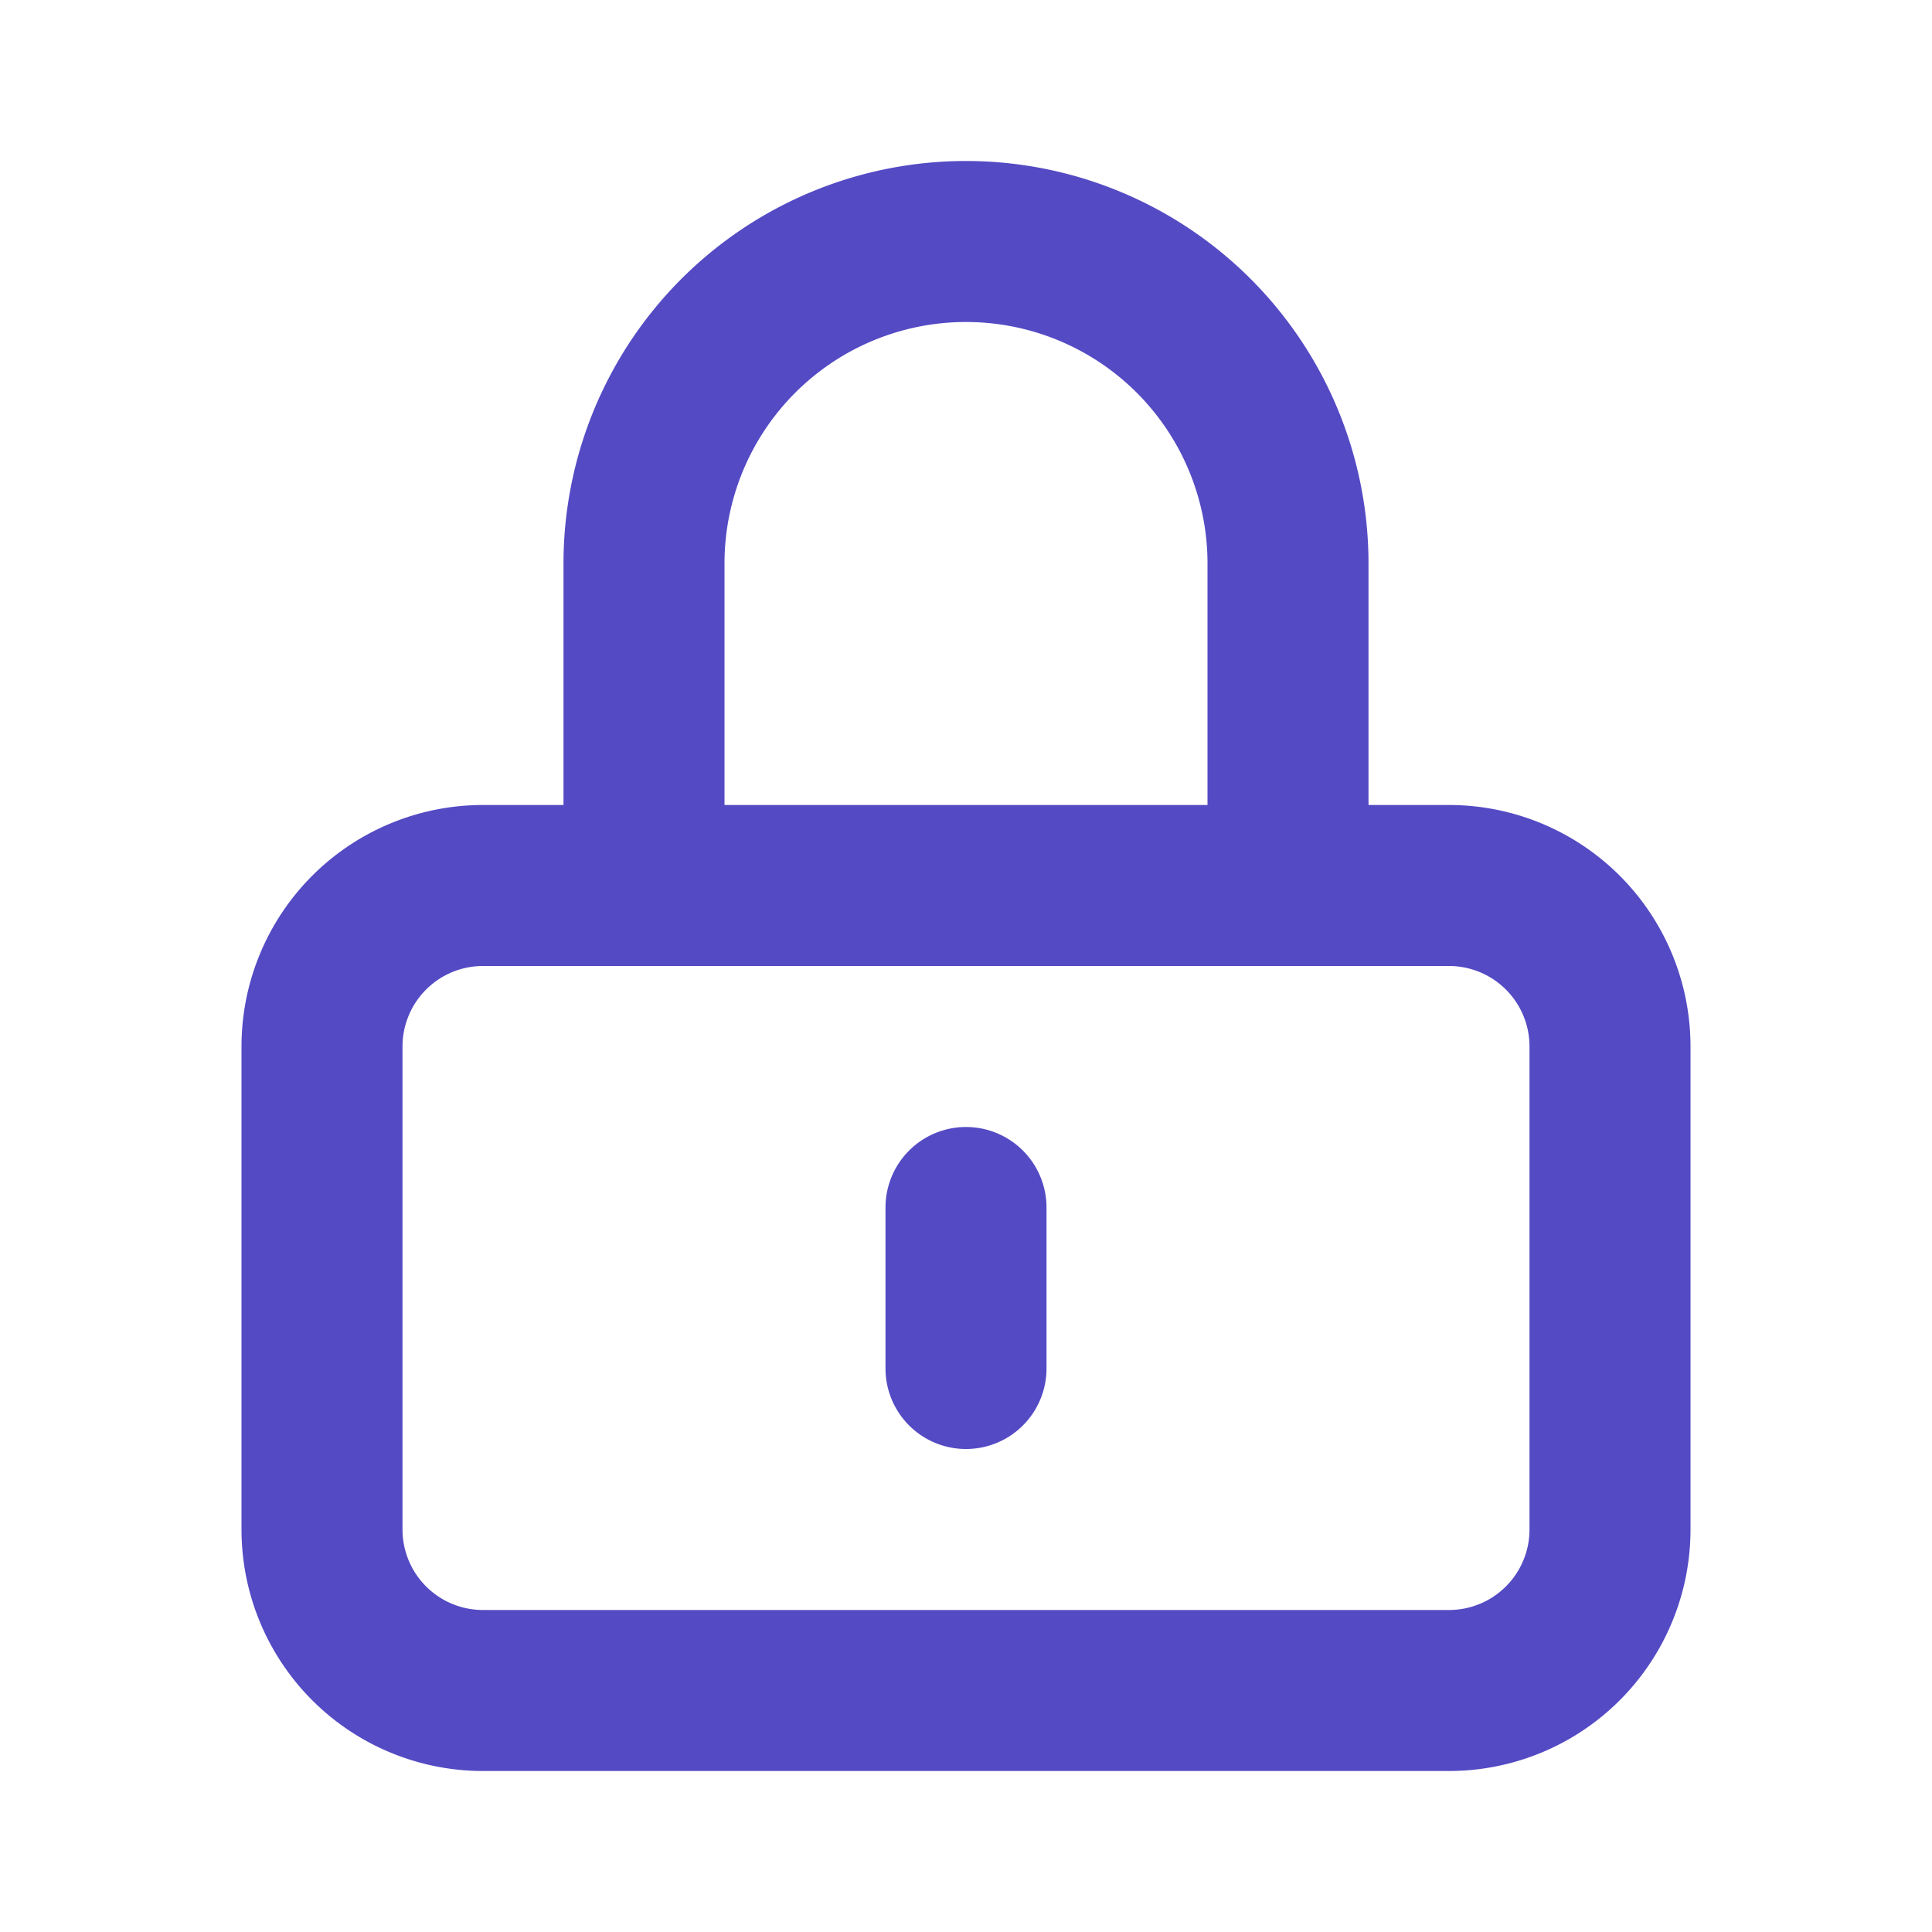 <svg xmlns="http://www.w3.org/2000/svg" class="h-6 w-6" fill="none" viewBox="0 0 24 24" stroke="#544AC4">
    <path stroke-linecap="round" stroke-linejoin="round" stroke-width="2"
          d="M12 15v2m-6 4h12a2 2 0 002-2v-6a2 2 0 00-2-2H6a2 2 0 00-2 2v6a2 2 0 002 2zm10-10V7a4 4 0 00-8 0v4h8z"/>
</svg>
